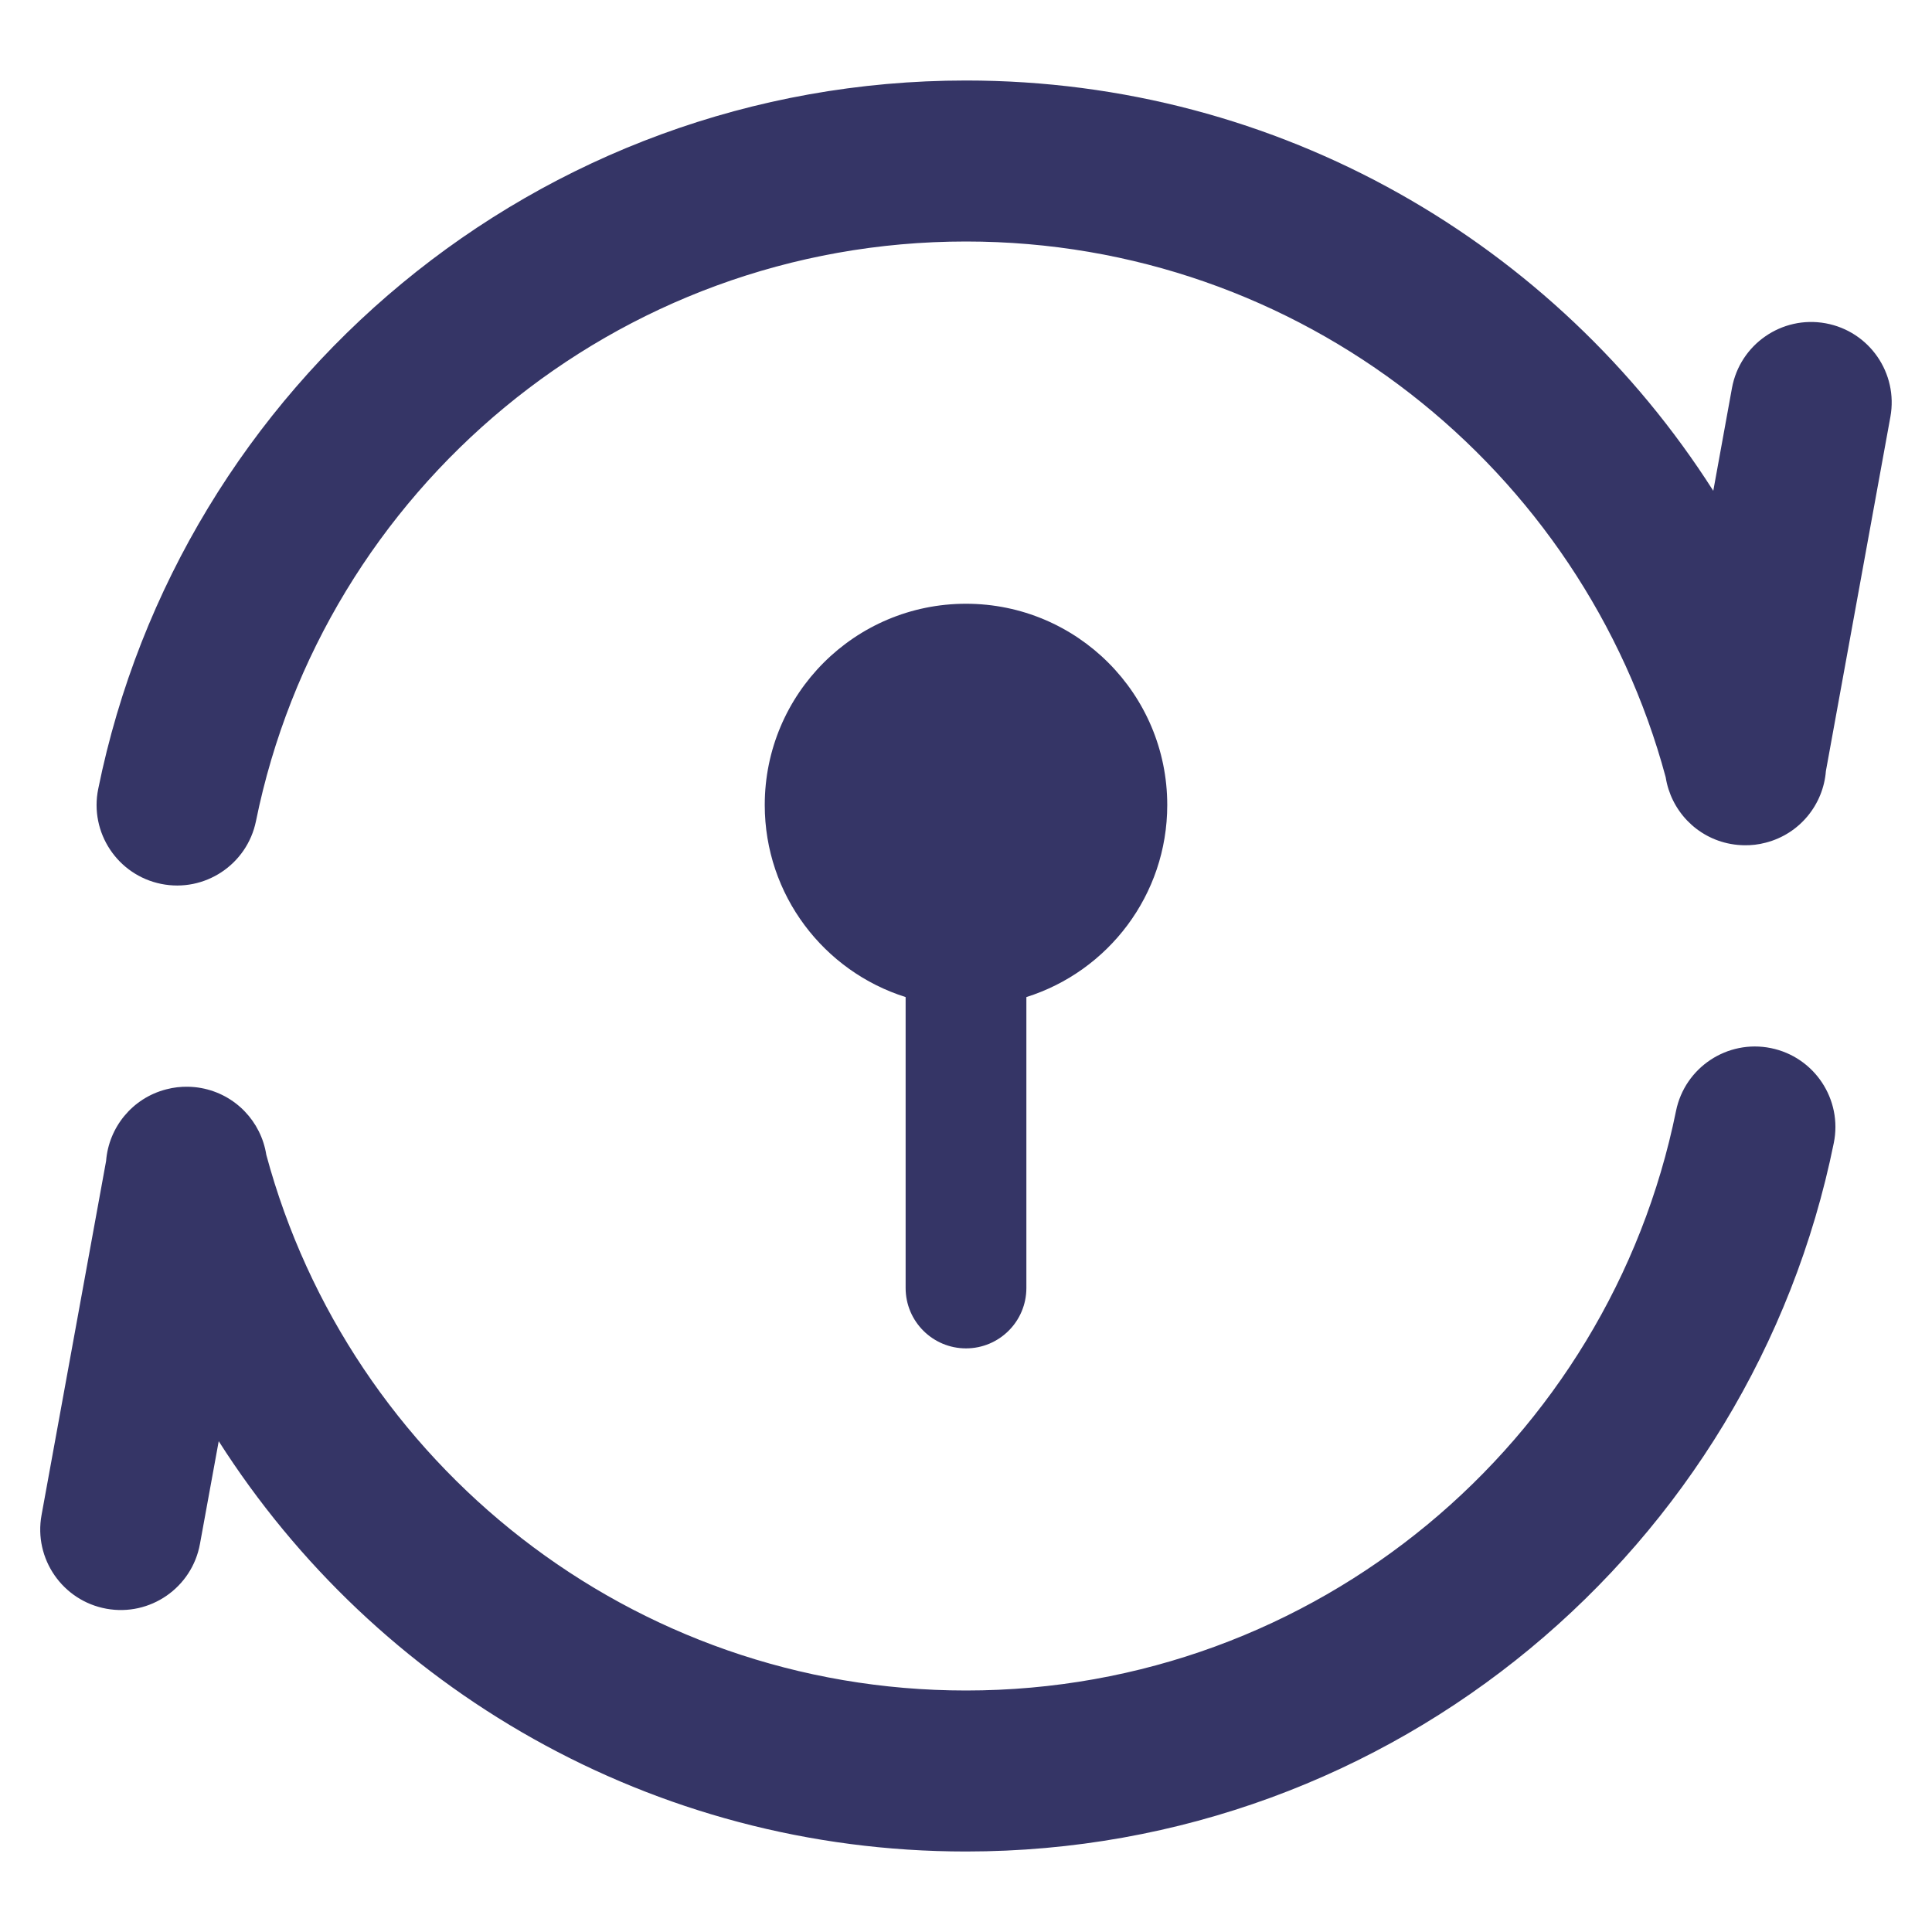 <svg width="24" height="24" viewBox="0 0 24 24" fill="none" xmlns="http://www.w3.org/2000/svg">
<path d="M3.18 10.199C4.014 6.091 7.647 3 12 3C16.159 3 19.661 5.821 20.692 9.656C20.756 10.064 21.071 10.406 21.501 10.484C21.556 10.494 21.611 10.499 21.665 10.5C21.753 10.502 21.844 10.492 21.934 10.468C22.359 10.359 22.65 9.992 22.682 9.578L23.483 5.179C23.582 4.636 23.222 4.115 22.678 4.016C22.135 3.917 21.614 4.278 21.515 4.821L21.283 6.097C19.331 3.033 15.904 1 12 1C6.677 1 2.239 4.78 1.22 9.801C1.11 10.342 1.46 10.87 2.001 10.98C2.542 11.09 3.07 10.74 3.18 10.199Z" fill="#353566"/>
<path d="M22.78 14.199C22.89 13.658 22.54 13.13 21.999 13.02C21.458 12.91 20.93 13.26 20.82 13.801C19.986 17.909 16.353 21 12 21C7.842 21 4.34 18.179 3.308 14.345C3.244 13.936 2.929 13.595 2.499 13.516C2.445 13.506 2.391 13.501 2.338 13.5C2.248 13.498 2.157 13.508 2.066 13.532C1.641 13.641 1.35 14.008 1.318 14.422L0.516 18.821C0.417 19.364 0.778 19.885 1.321 19.984C1.864 20.083 2.385 19.723 2.484 19.179L2.717 17.903C4.669 20.967 8.096 23 12 23C17.323 23 21.761 19.22 22.78 14.199Z" fill="#353566"/>
<path d="M9.5 10C9.5 8.619 10.619 7.5 12 7.5C13.381 7.5 14.5 8.619 14.5 10C14.5 11.119 13.764 12.067 12.75 12.386V16C12.75 16.414 12.414 16.75 12 16.75C11.586 16.75 11.25 16.414 11.25 16V12.386C10.236 12.067 9.5 11.119 9.5 10Z" fill="#353566"/>
</svg>
